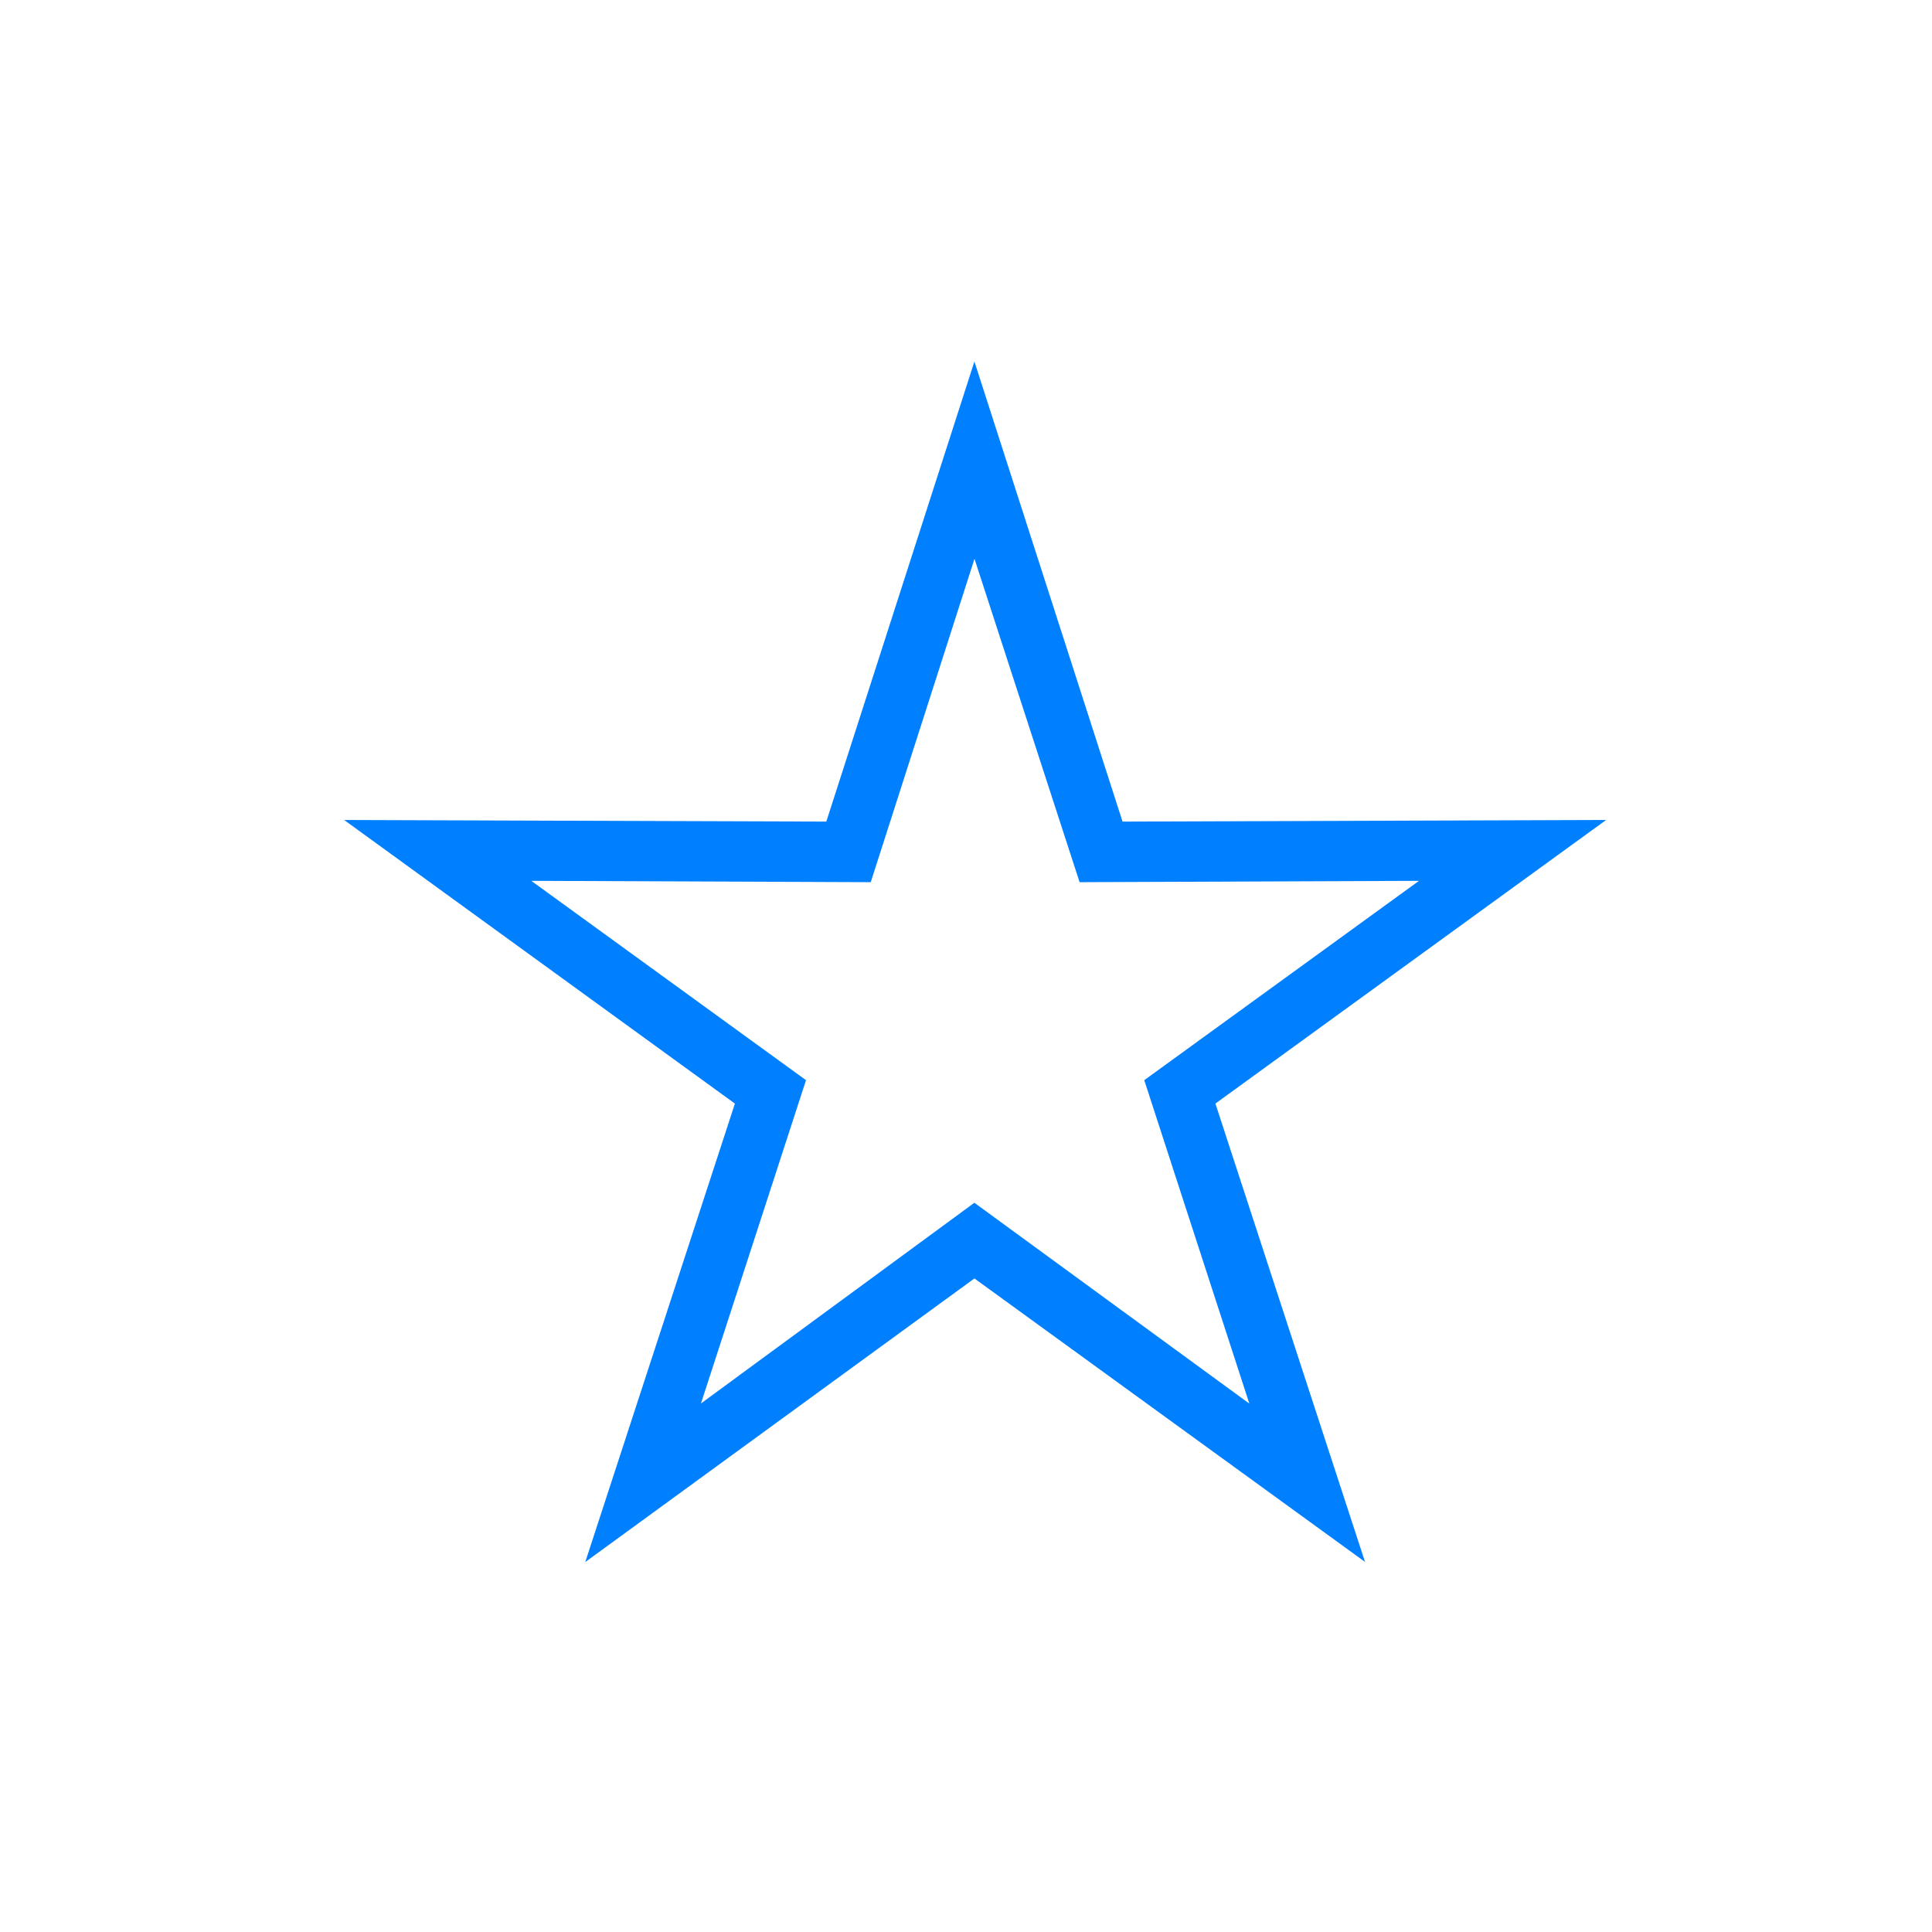 <?xml version="1.0" encoding="utf-8"?>
<!-- Generator: Adobe Illustrator 16.0.0, SVG Export Plug-In . SVG Version: 6.00 Build 0)  -->
<!DOCTYPE svg PUBLIC "-//W3C//DTD SVG 1.1//EN" "http://www.w3.org/Graphics/SVG/1.1/DTD/svg11.dtd">
<svg version="1.1" id="Layer_1" xmlns="http://www.w3.org/2000/svg" xmlns:xlink="http://www.w3.org/1999/xlink" x="0px" y="0px"
	 width="100px" height="100px" viewBox="0 0 100 100" enable-background="new 0 0 100 100" xml:space="preserve">
<g transform="translate(50 50) scale(0.69 0.69) rotate(0) translate(-50 -50)">
	<g>
		<path fill="#0080FF" stroke="#0080FF" stroke-width="2" stroke-miterlimit="10" d="M61.015,40.17l33.909-0.114L67.533,59.938
			l10.492,32.144L50.631,72.201L23.349,92.083L33.841,59.94L6.447,40.057l33.802,0.113L50.631,7.917L61.015,40.17z M50.631,16.2
			l-8.505,26.509l-27.835-0.11l22.531,16.348l-8.615,26.512l22.423-16.459l22.532,16.459l-8.614-26.512l22.532-16.348l-27.833,0.11
			L50.631,16.2z"/>
	</g>
</g>
</svg>

